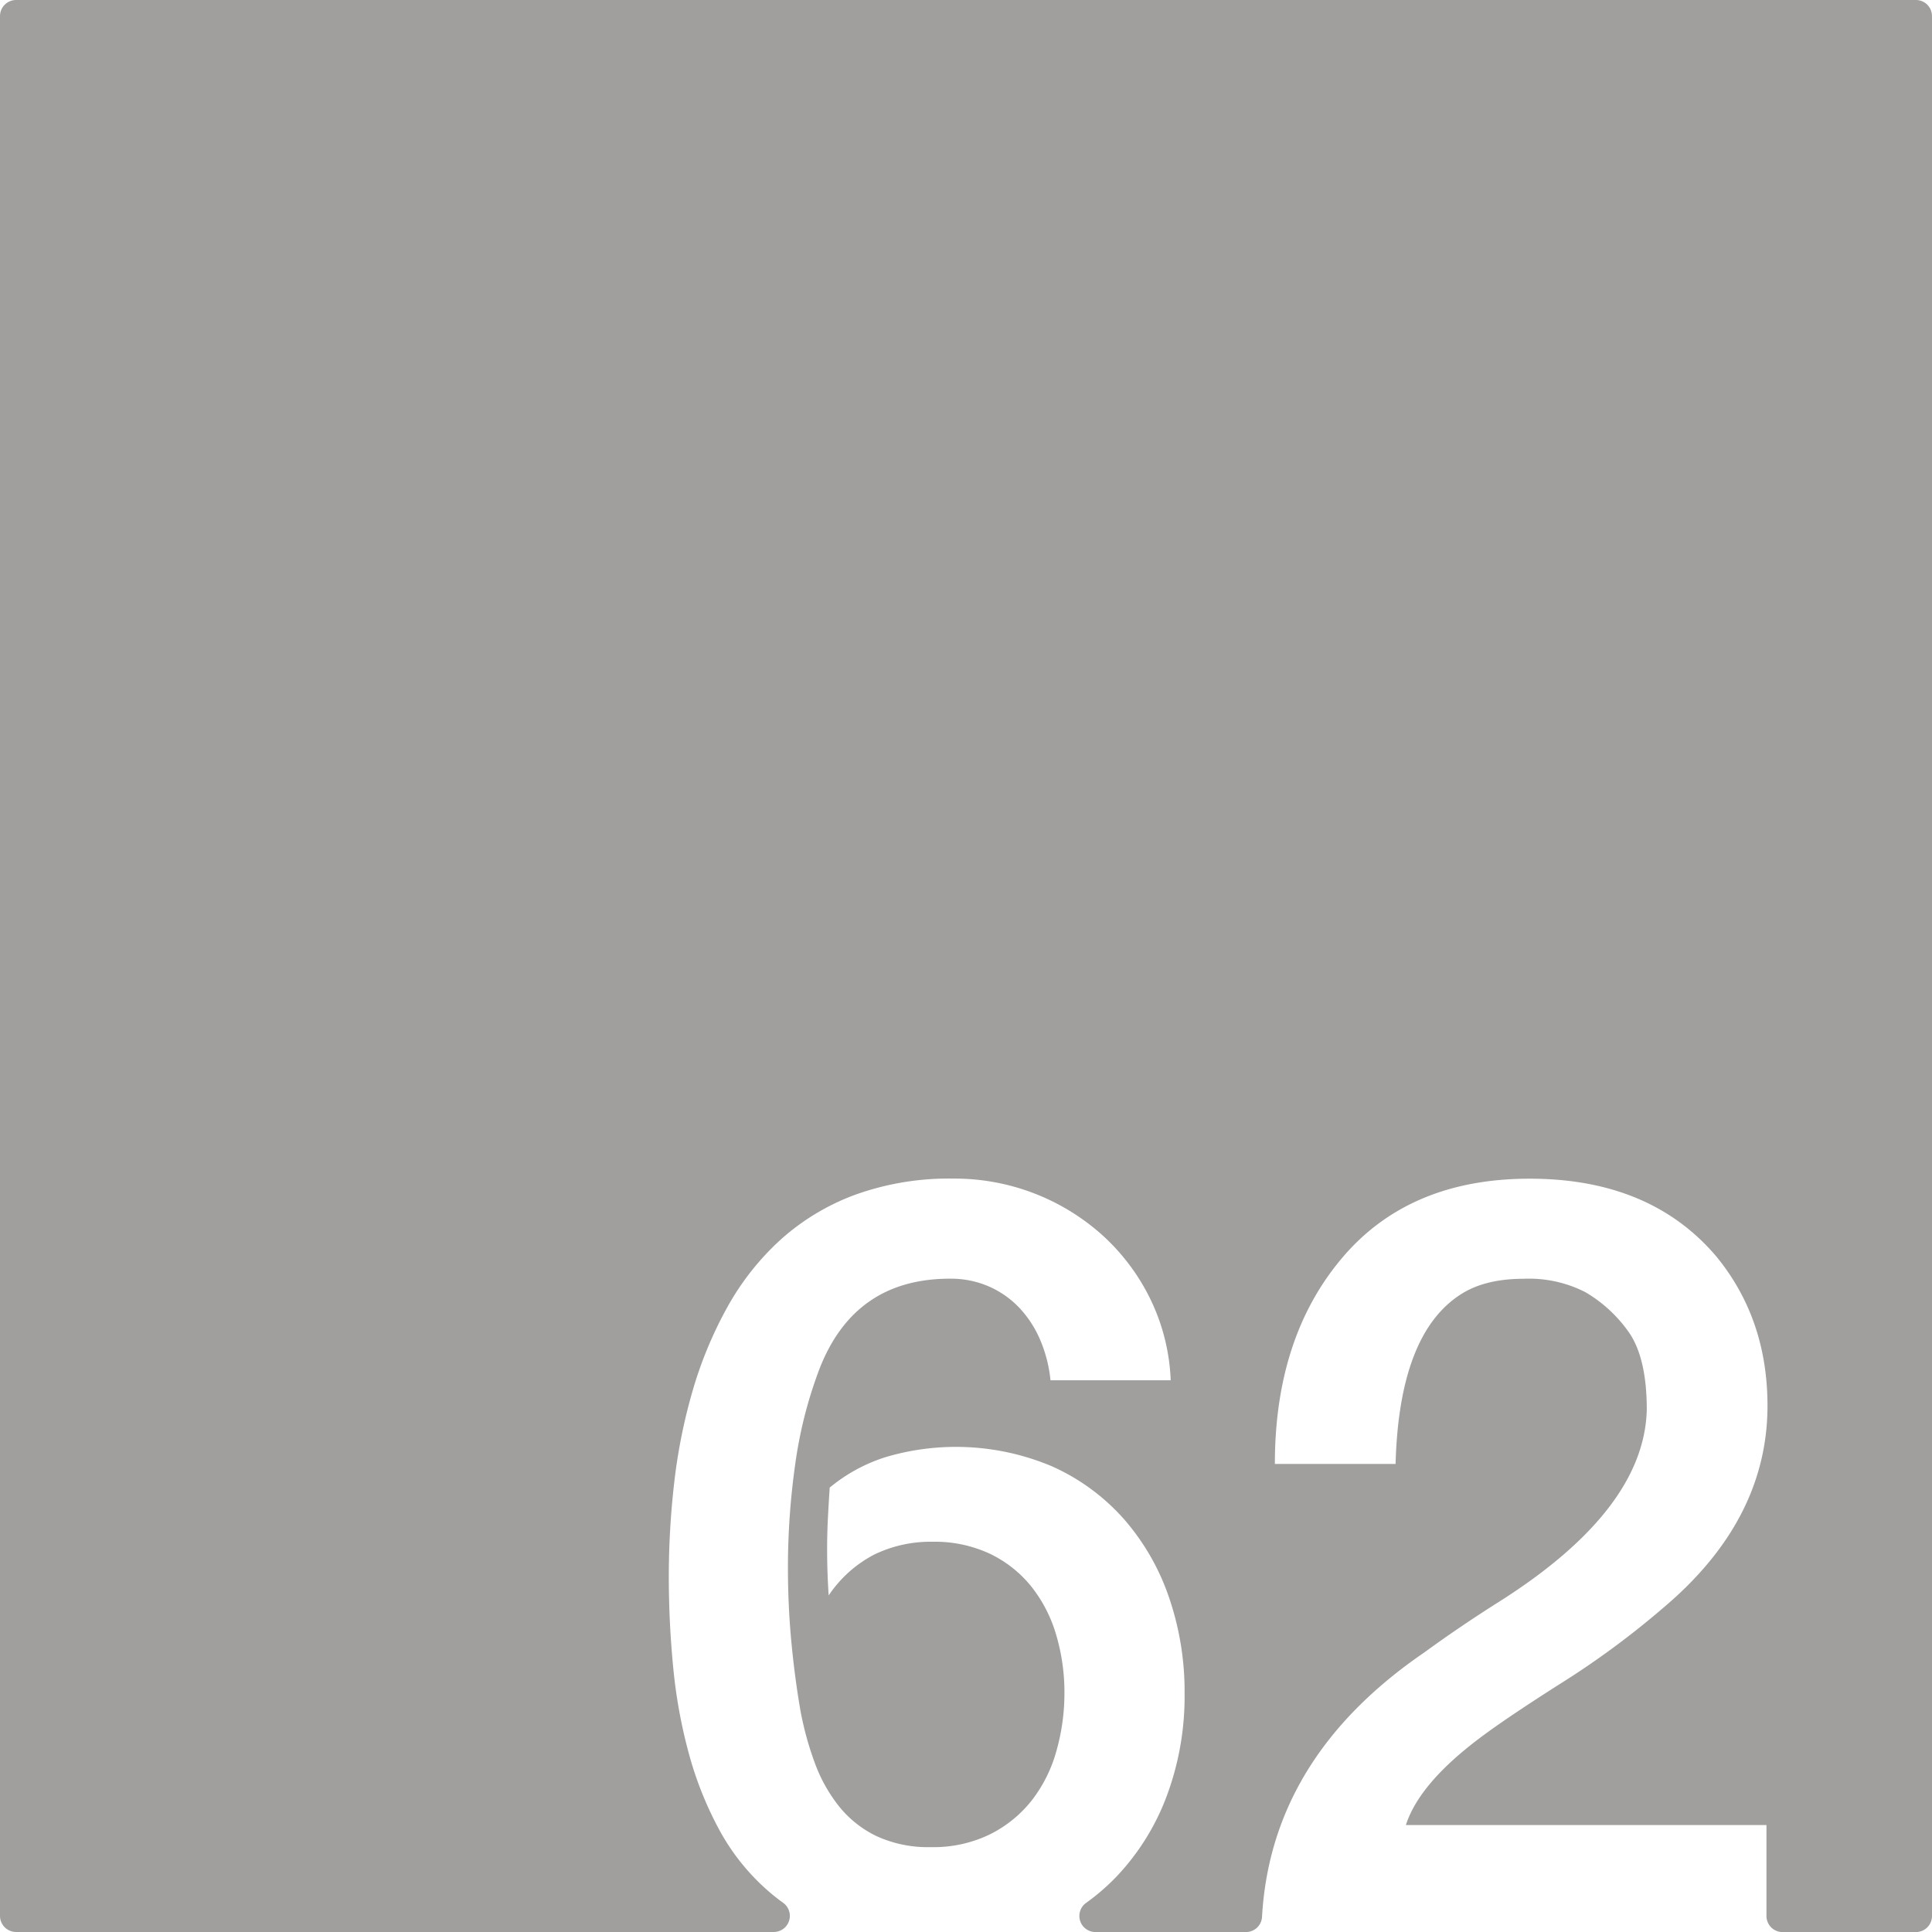 <svg xmlns="http://www.w3.org/2000/svg" width="120mm" height="120mm" viewBox="0 0 340.157 340.158">
  <g id="Zimmernummer">
      <g id="Z-03-062-E">
        <path fill="#A09f9d" stroke="none" d="M337.323,0H2.834A2.834,2.834,0,0,0,0,2.834V337.323a2.835,2.835,0,0,0,2.835,2.835h133.4a2.837,2.837,0,0,0,1.61-5.167q-1.266-.912-2.433-1.92a38.7,38.7,0,0,1-8.719-10.807,62.4,62.4,0,0,1-5.4-13.487,89.883,89.883,0,0,1-2.77-15.258q-.774-7.99-.772-15.984a144.407,144.407,0,0,1,.953-16.484,97.435,97.435,0,0,1,3.224-16.121,71,71,0,0,1,6.04-14.622,46.7,46.7,0,0,1,9.309-11.9,40.717,40.717,0,0,1,13.123-7.993,48.662,48.662,0,0,1,17.483-2.906,38.923,38.923,0,0,1,26.338,10.081,37.134,37.134,0,0,1,8.356,11.216,35.836,35.836,0,0,1,3.542,14.214H184.954a24.1,24.1,0,0,0-1.726-6.9A19.219,19.219,0,0,0,179.6,230.4a16.475,16.475,0,0,0-5.4-3.859,16.749,16.749,0,0,0-6.947-1.409q-16.8,0-22.978,15.894A76.706,76.706,0,0,0,140,257.872a129.7,129.7,0,0,0-1.272,18.119q0,6.63.59,12.941t1.59,12.125a55.838,55.838,0,0,0,2.543,9.309,27.233,27.233,0,0,0,4.314,7.72,19.034,19.034,0,0,0,6.63,5.222,21.644,21.644,0,0,0,9.49,1.907,22.712,22.712,0,0,0,10.445-2.27,21.685,21.685,0,0,0,7.356-5.994A25.1,25.1,0,0,0,186,308.278a37.19,37.19,0,0,0,1.408-10.218,35.547,35.547,0,0,0-1.453-10.218,24.85,24.85,0,0,0-4.36-8.491,20.987,20.987,0,0,0-7.265-5.767,22.892,22.892,0,0,0-10.172-2.134,22.654,22.654,0,0,0-10.263,2.27A21.741,21.741,0,0,0,145.9,280.9q-.273-4.087-.273-8.083,0-2.814.137-5.5t.318-5.4a29.114,29.114,0,0,1,9.944-5.4,43.483,43.483,0,0,1,29.154,1.635,37.186,37.186,0,0,1,12.669,9.264,41.029,41.029,0,0,1,7.947,13.758,51,51,0,0,1,2.77,16.984,50.226,50.226,0,0,1-3.133,18.027,41.845,41.845,0,0,1-8.81,14.168,38.185,38.185,0,0,1-5.416,4.692,2.83,2.83,0,0,0,1.668,5.12h26.5a2.822,2.822,0,0,0,2.822-2.653q1.591-28.09,28.51-46.529,6.355-4.632,13.259-8.991,25.52-16.165,25.975-33.785,0-9.264-3.27-13.8a24.436,24.436,0,0,0-7.538-6.9,21.811,21.811,0,0,0-10.807-2.362q-6.631,0-10.808,2.543-11.171,6.811-11.807,30.062H224.46q0-22.251,11.807-36.237t33.059-13.987q21.252,0,32.877,13.714,8.991,10.989,8.991,26.247,0,20.073-18.255,35.511a149.736,149.736,0,0,1-18.073,13.35q-9.447,6-14.168,9.537-10.809,8.084-13.169,15.439h63.483v16.013a2.835,2.835,0,0,0,2.835,2.835h23.476a2.834,2.834,0,0,0,2.834-2.835V2.834A2.834,2.834,0,0,0,337.323,0Z"/>
      </g>
    </g>
</svg>
